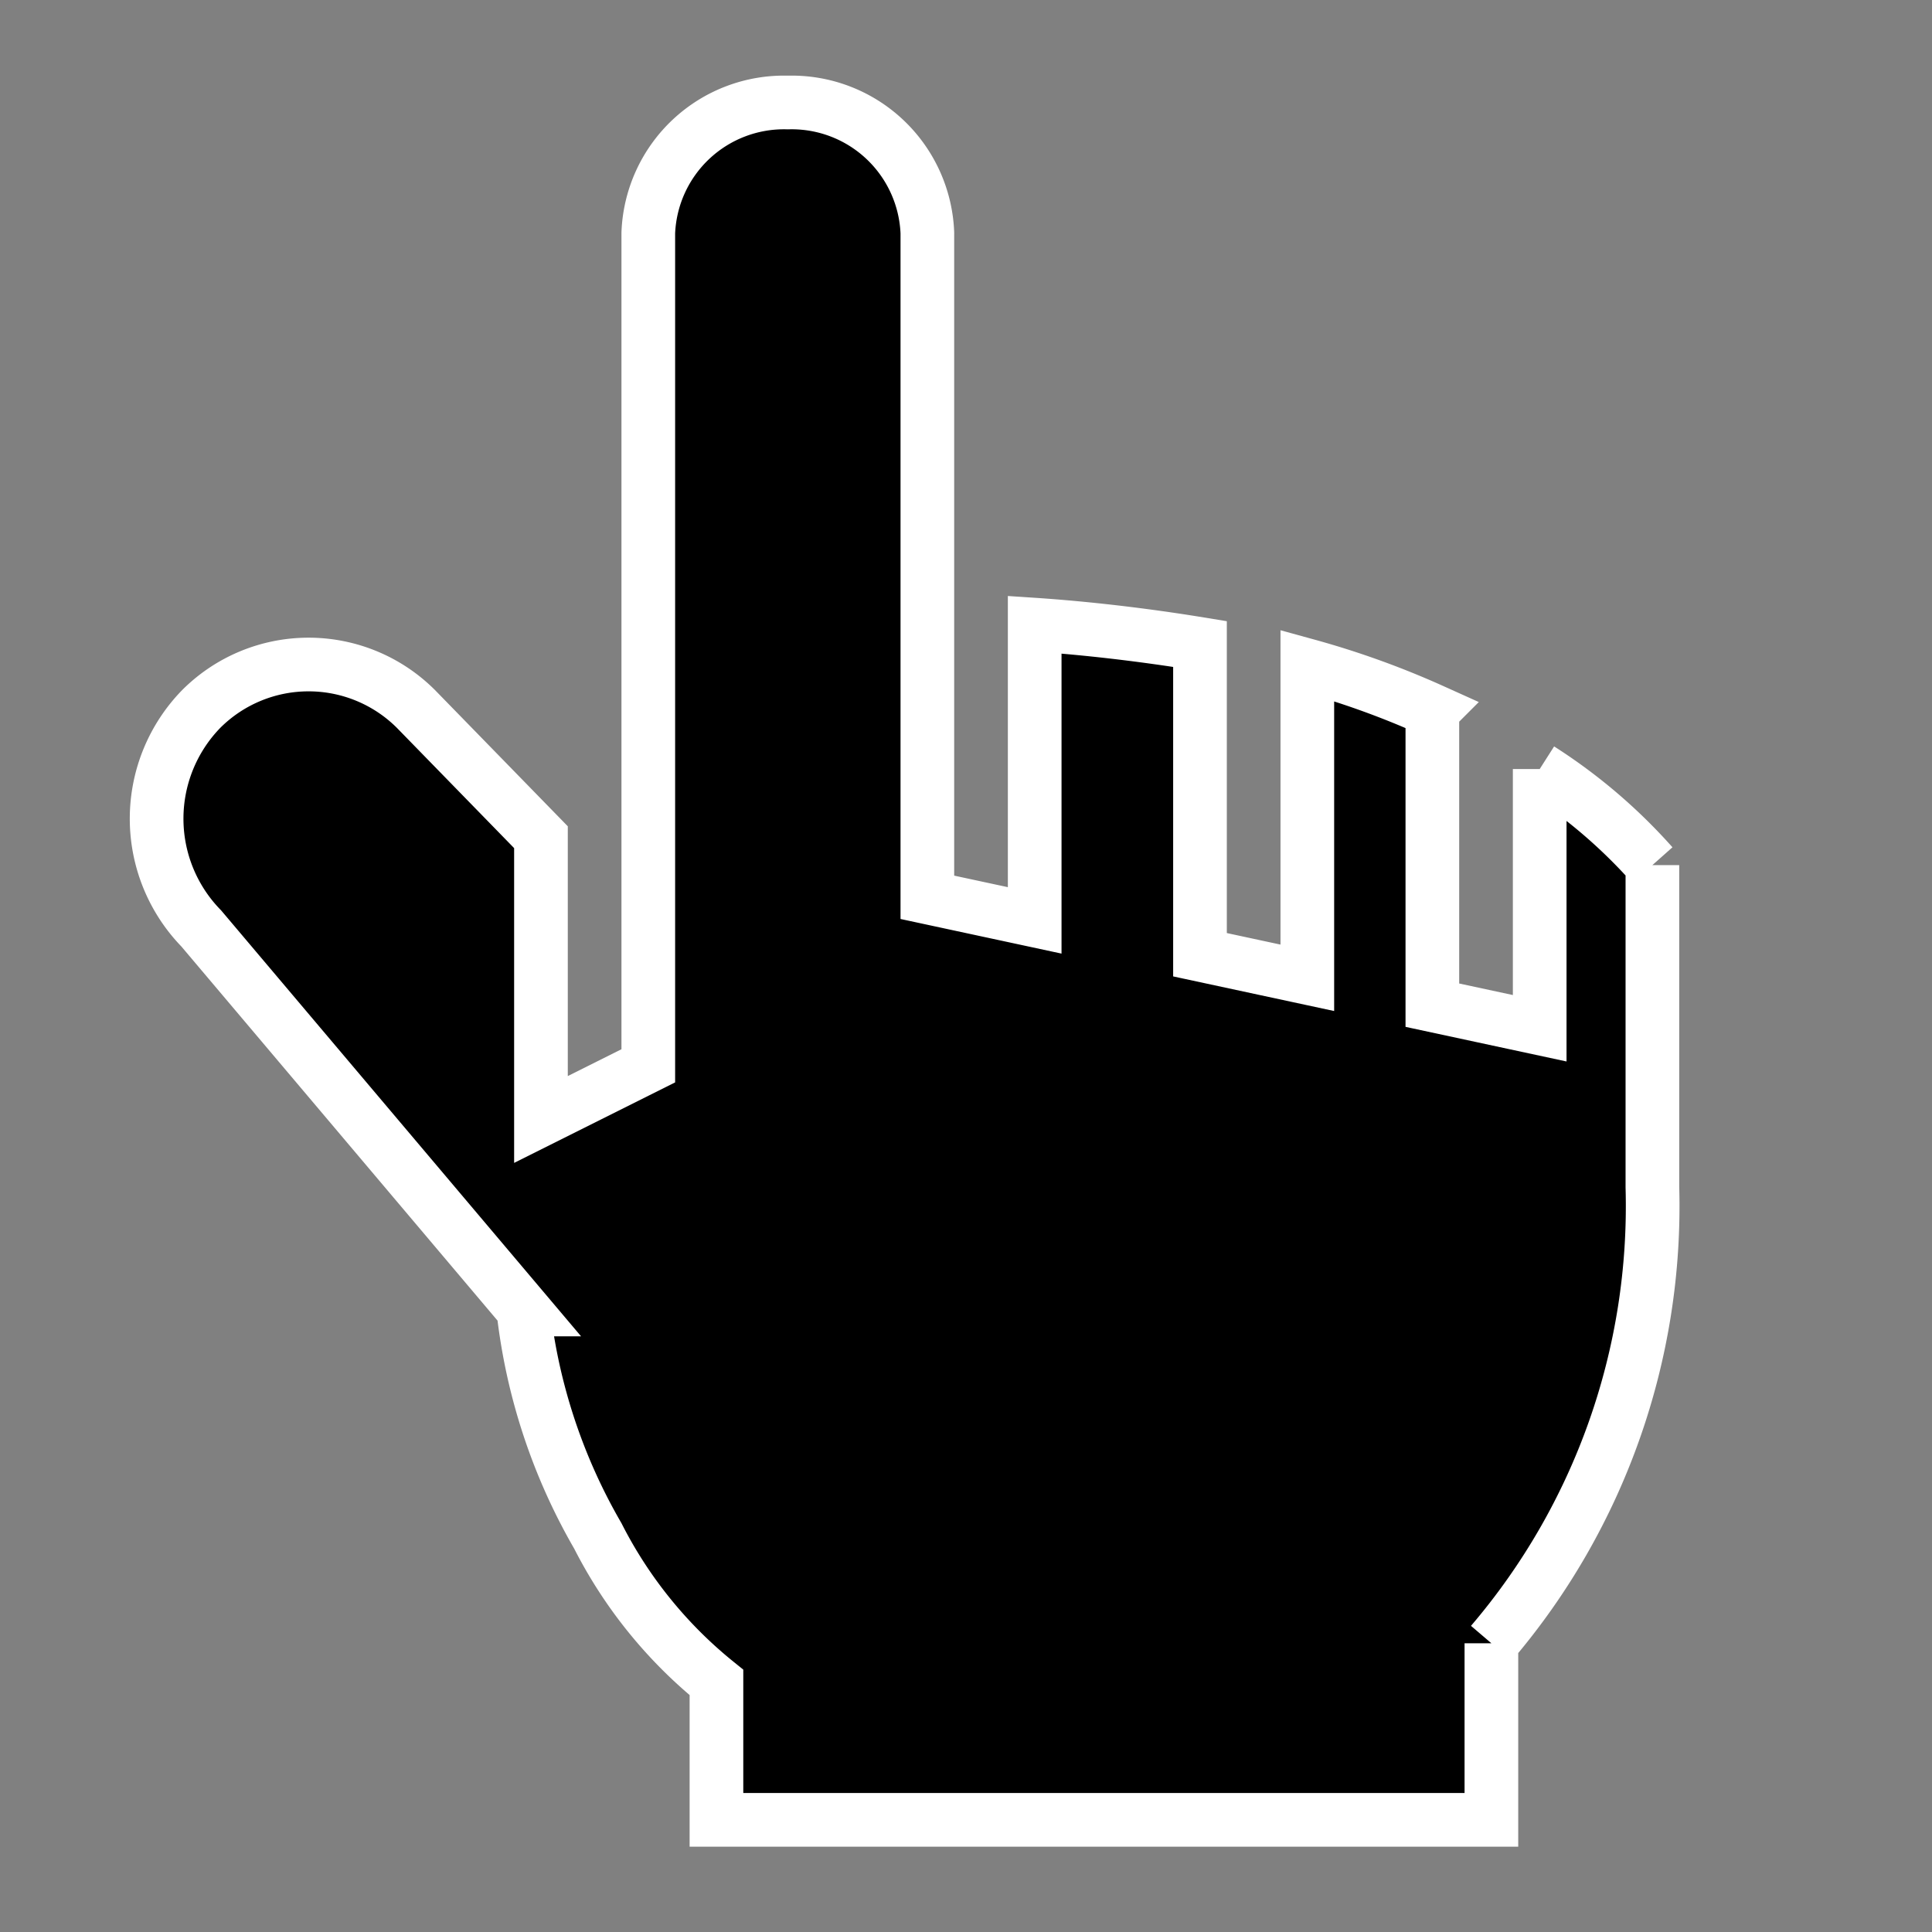 <svg xmlns="http://www.w3.org/2000/svg" width="52" height="52" viewBox="0 0 36 36"><rect x="0" y="0" width="36" height="36" fill="#808080" stroke="none"/><path fill="#000" d="M28.69 14.33v4.83l-2-.43v-5.49a16 16 0 0 0-2.33-.84v5.82l-2-.43V12c-1.1-.18-2.18-.3-3.08-.36v5.51l-2-.43V4.34a2.53 2.53 0 0 0-2.6-2.43a2.53 2.53 0 0 0-2.6 2.43v15.52l-2 1V15.6l-2.33-2.39a2.83 2.83 0 0 0-4 0a2.93 2.93 0 0 0 0 4.09l6 7.1a10.8 10.8 0 0 0 1.39 4.22a8.4 8.4 0 0 0 2.21 2.73v2.56h14.44v-3.29a12.54 12.54 0 0 0 3-8.5v-6a10 10 0 0 0-2.1-1.79" class="clr-i-solid clr-i-solid-path-1" stroke-width="1" stroke="#fff"/><path fill="none" d="M0 0h36v36H0z"/></svg>